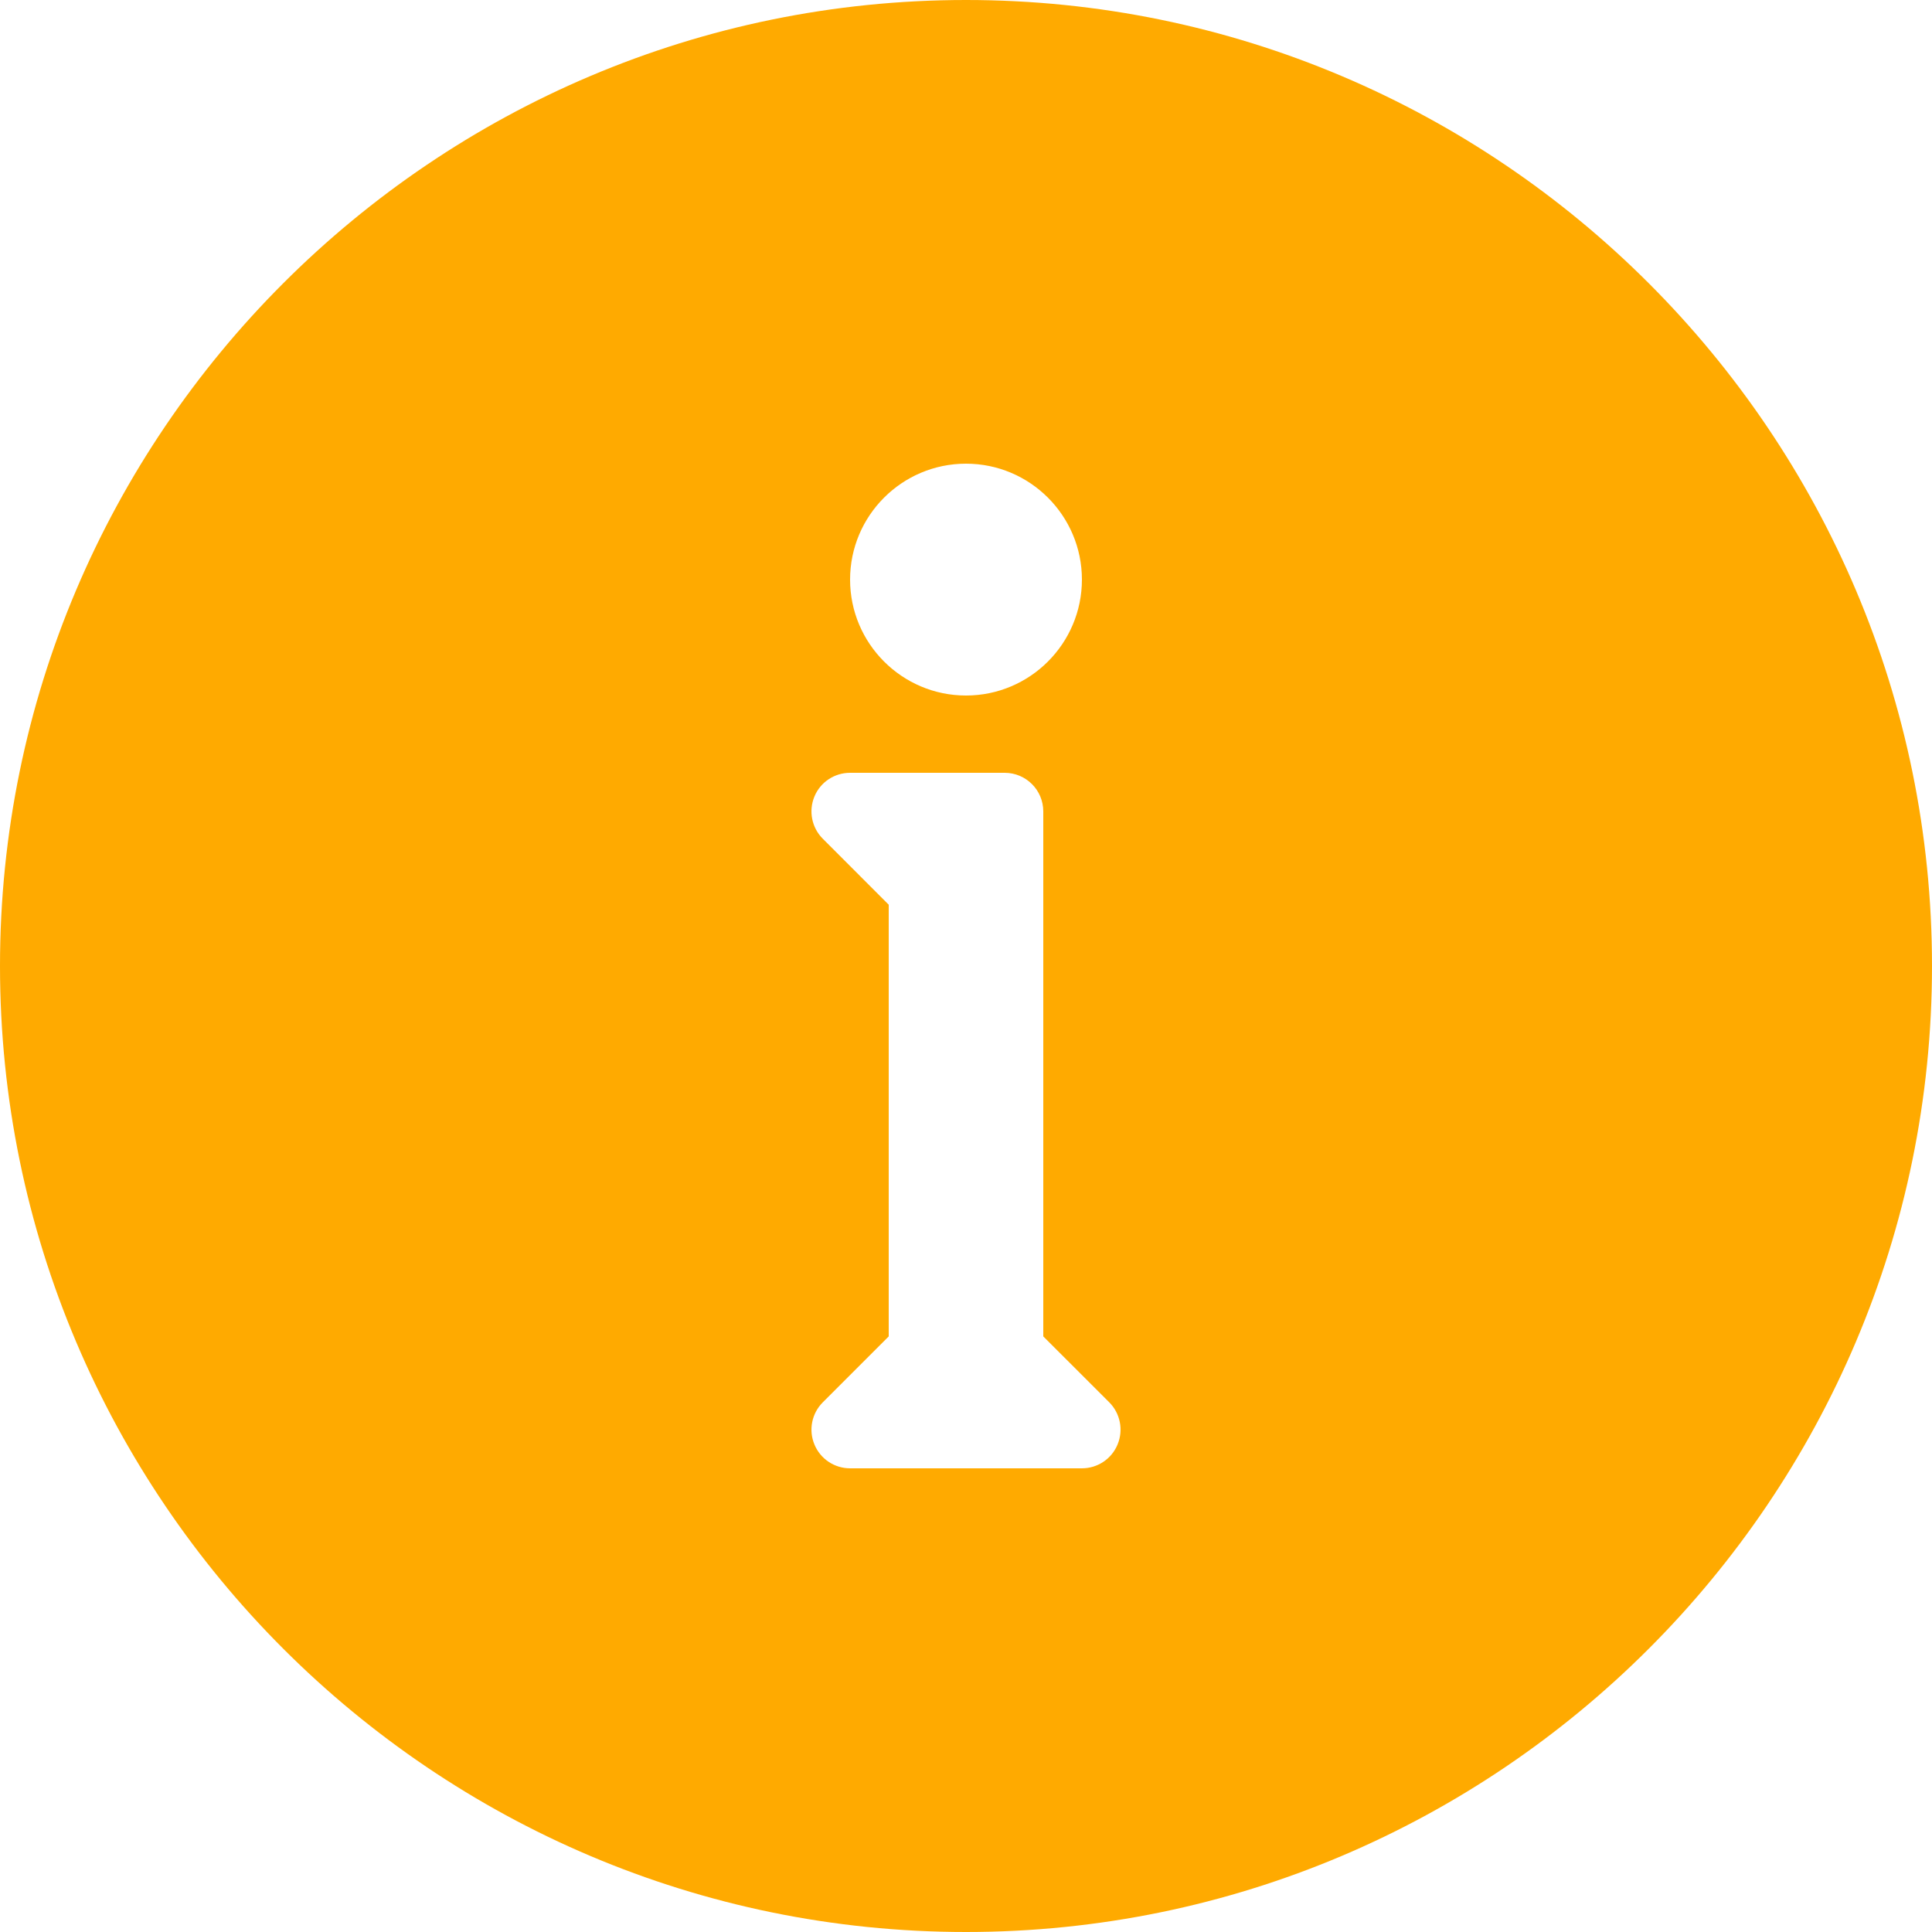 <svg width="32" height="32" viewBox="0 0 32 32" fill="none" xmlns="http://www.w3.org/2000/svg">
<path d="M16 0C7.178 0 0 7.177 0 16C0 24.822 7.178 32 16 32C24.823 32 32 24.822 32 16C32 7.177 24.823 0 16 0ZM16 7.68C17.059 7.68 17.92 8.54 17.92 9.6C17.92 10.659 17.059 11.52 16 11.52C14.941 11.52 14.08 10.659 14.08 9.6C14.08 8.54 14.941 7.68 16 7.68ZM18.511 23.924C18.413 24.164 18.179 24.32 17.92 24.32H16.64H15.36H14.08C13.821 24.32 13.587 24.164 13.489 23.924C13.39 23.685 13.445 23.41 13.628 23.227L14.72 22.135V14.985L13.628 13.892C13.445 13.709 13.39 13.434 13.489 13.194C13.587 12.955 13.821 12.8 14.08 12.8H15.36H16H16.64C16.993 12.8 17.28 13.085 17.28 13.44V22.135L18.373 23.227C18.555 23.41 18.61 23.685 18.511 23.924Z" fill="#FFAA00"/>
</svg>
